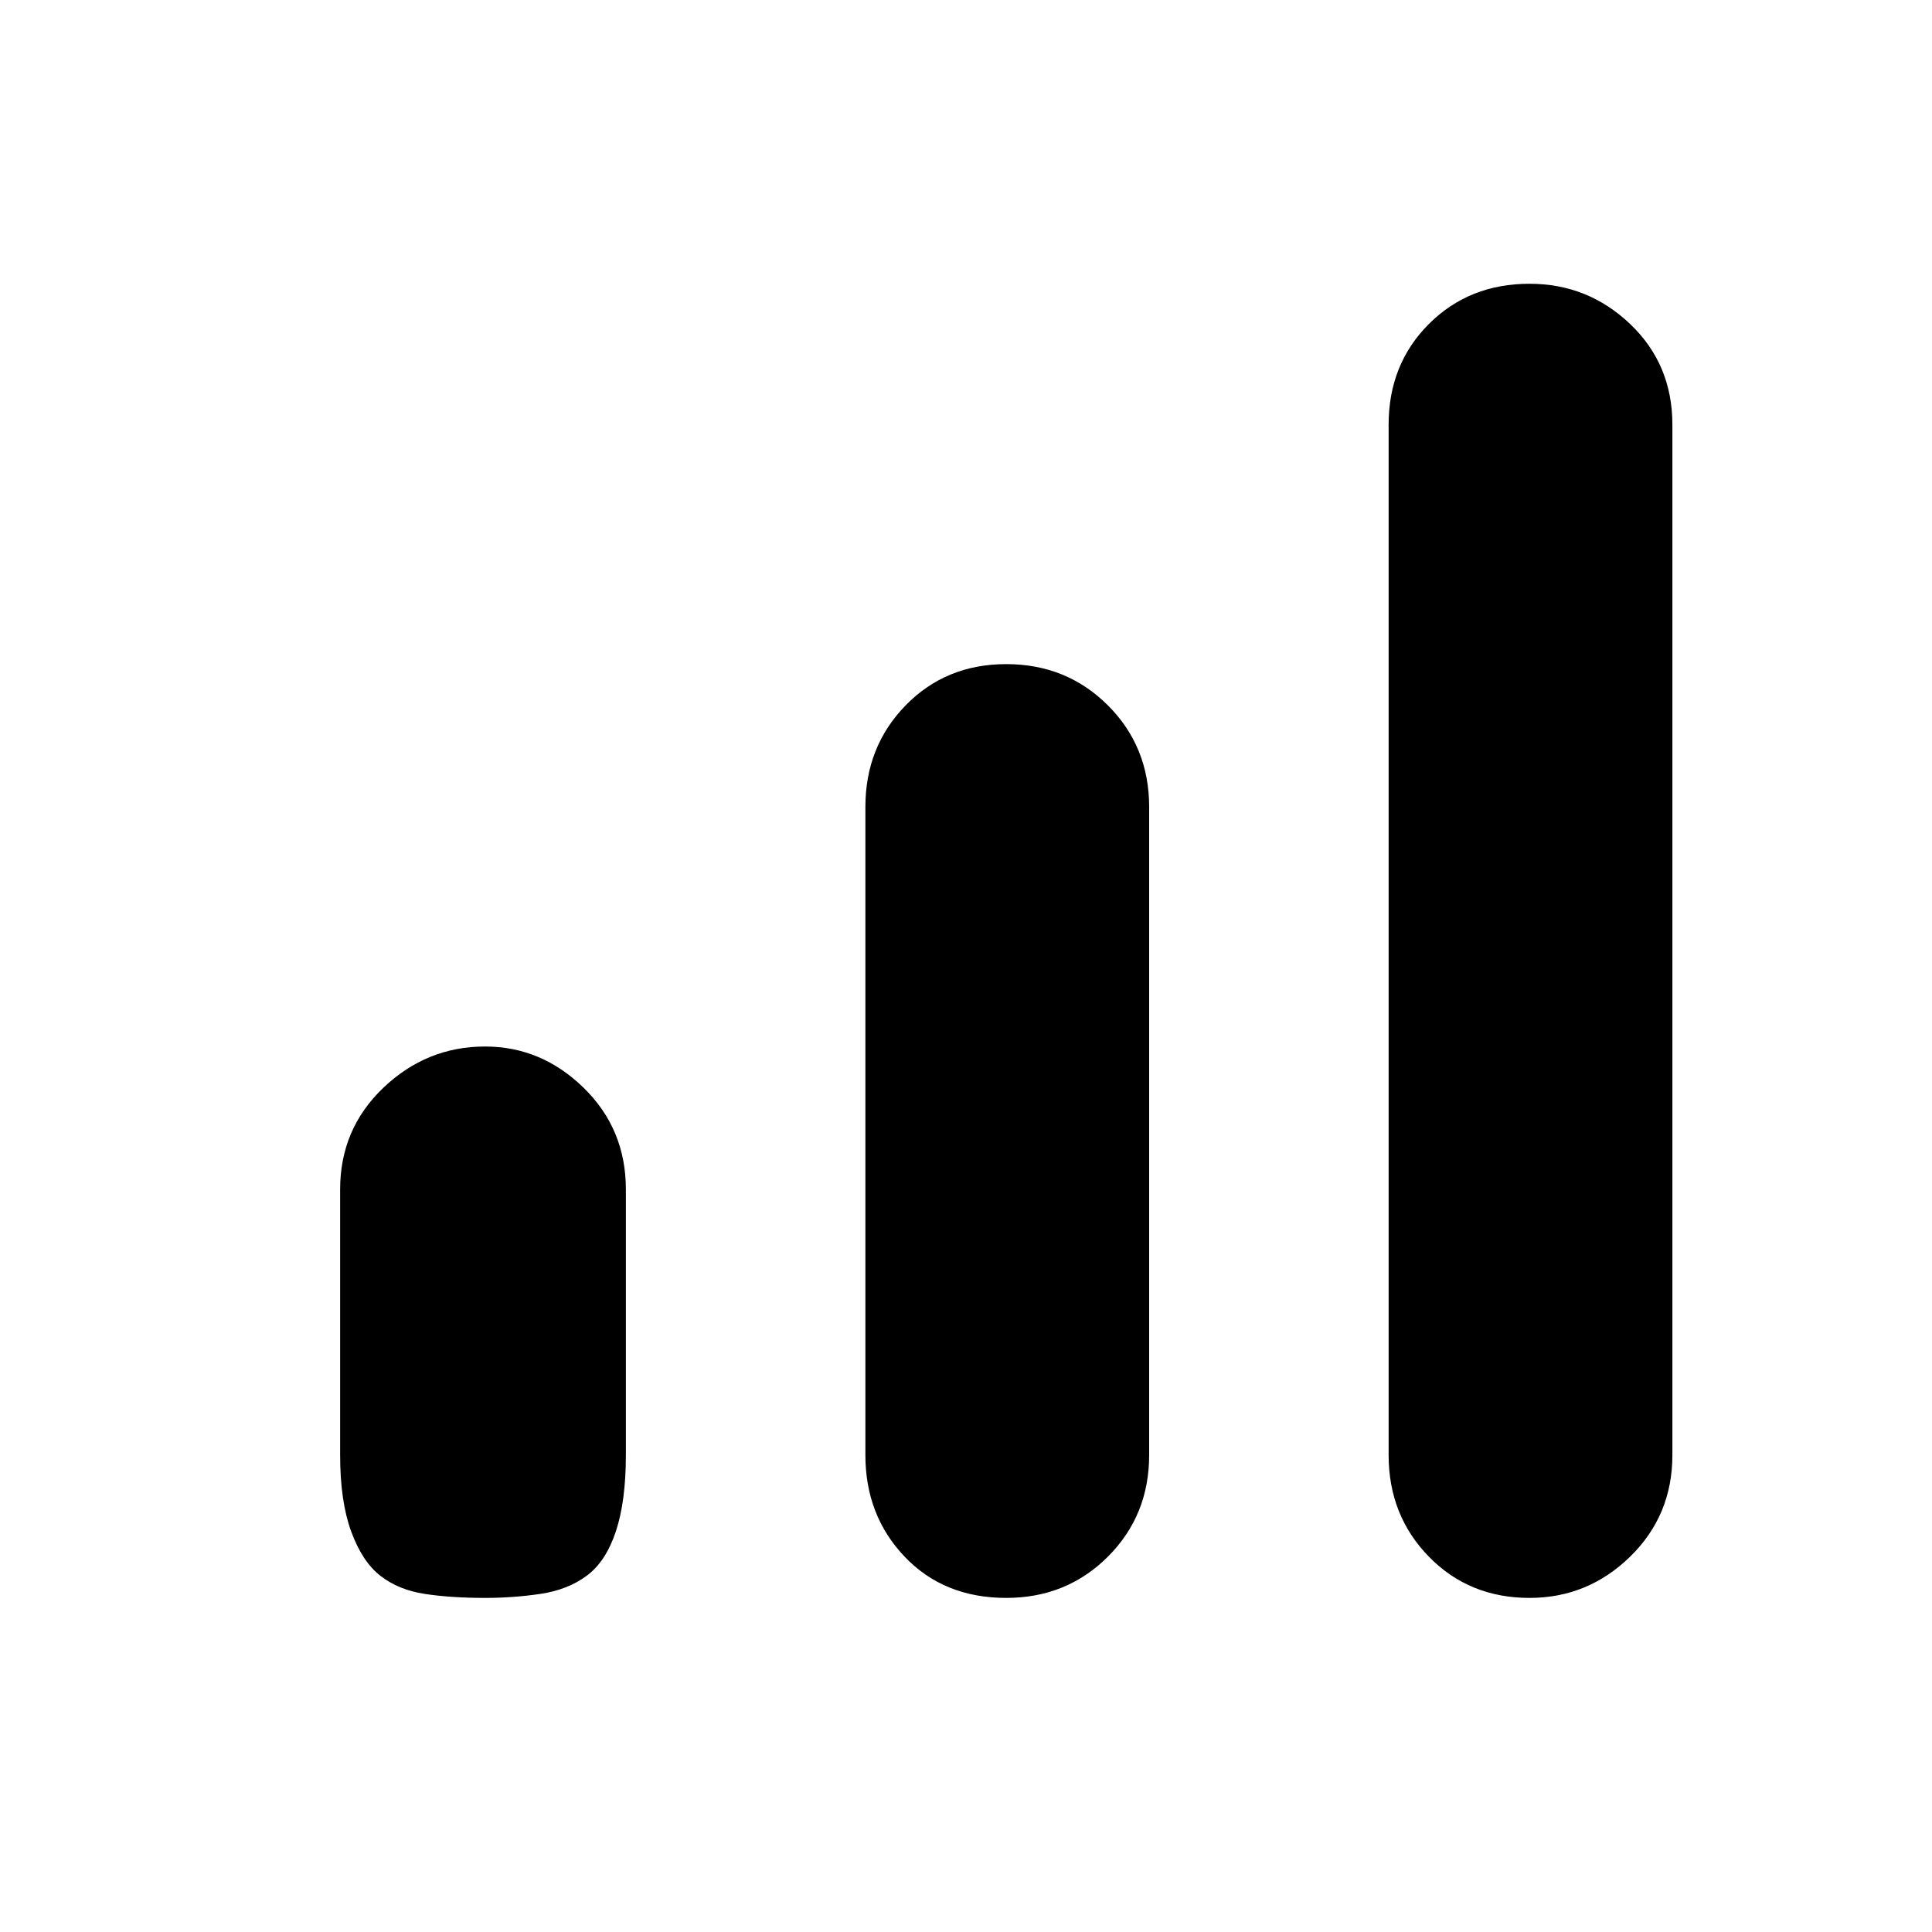 <svg xmlns="http://www.w3.org/2000/svg" height="40" width="40"><path d="M31.667 33.083Q30.417 33.083 29.583 32.229Q28.75 31.375 28.75 30.125V8.792Q28.75 7.542 29.583 6.708Q30.417 5.875 31.667 5.875Q32.875 5.875 33.75 6.708Q34.625 7.542 34.625 8.792V30.125Q34.625 31.375 33.75 32.229Q32.875 33.083 31.667 33.083ZM10.042 33.083Q9.333 33.083 8.792 33Q8.25 32.917 7.875 32.625Q7.5 32.333 7.271 31.708Q7.042 31.083 7.042 30.125V24.625Q7.042 23.375 7.937 22.521Q8.833 21.667 10.042 21.667Q11.208 21.667 12.083 22.521Q12.958 23.375 12.958 24.625V30.125Q12.958 31.083 12.75 31.708Q12.542 32.333 12.146 32.625Q11.75 32.917 11.188 33Q10.625 33.083 10.042 33.083ZM20.833 33.083Q19.542 33.083 18.729 32.229Q17.917 31.375 17.917 30.125V16.708Q17.917 15.458 18.75 14.604Q19.583 13.75 20.833 13.75Q22.083 13.75 22.938 14.604Q23.792 15.458 23.792 16.708V30.125Q23.792 31.375 22.938 32.229Q22.083 33.083 20.833 33.083Z"/></svg>